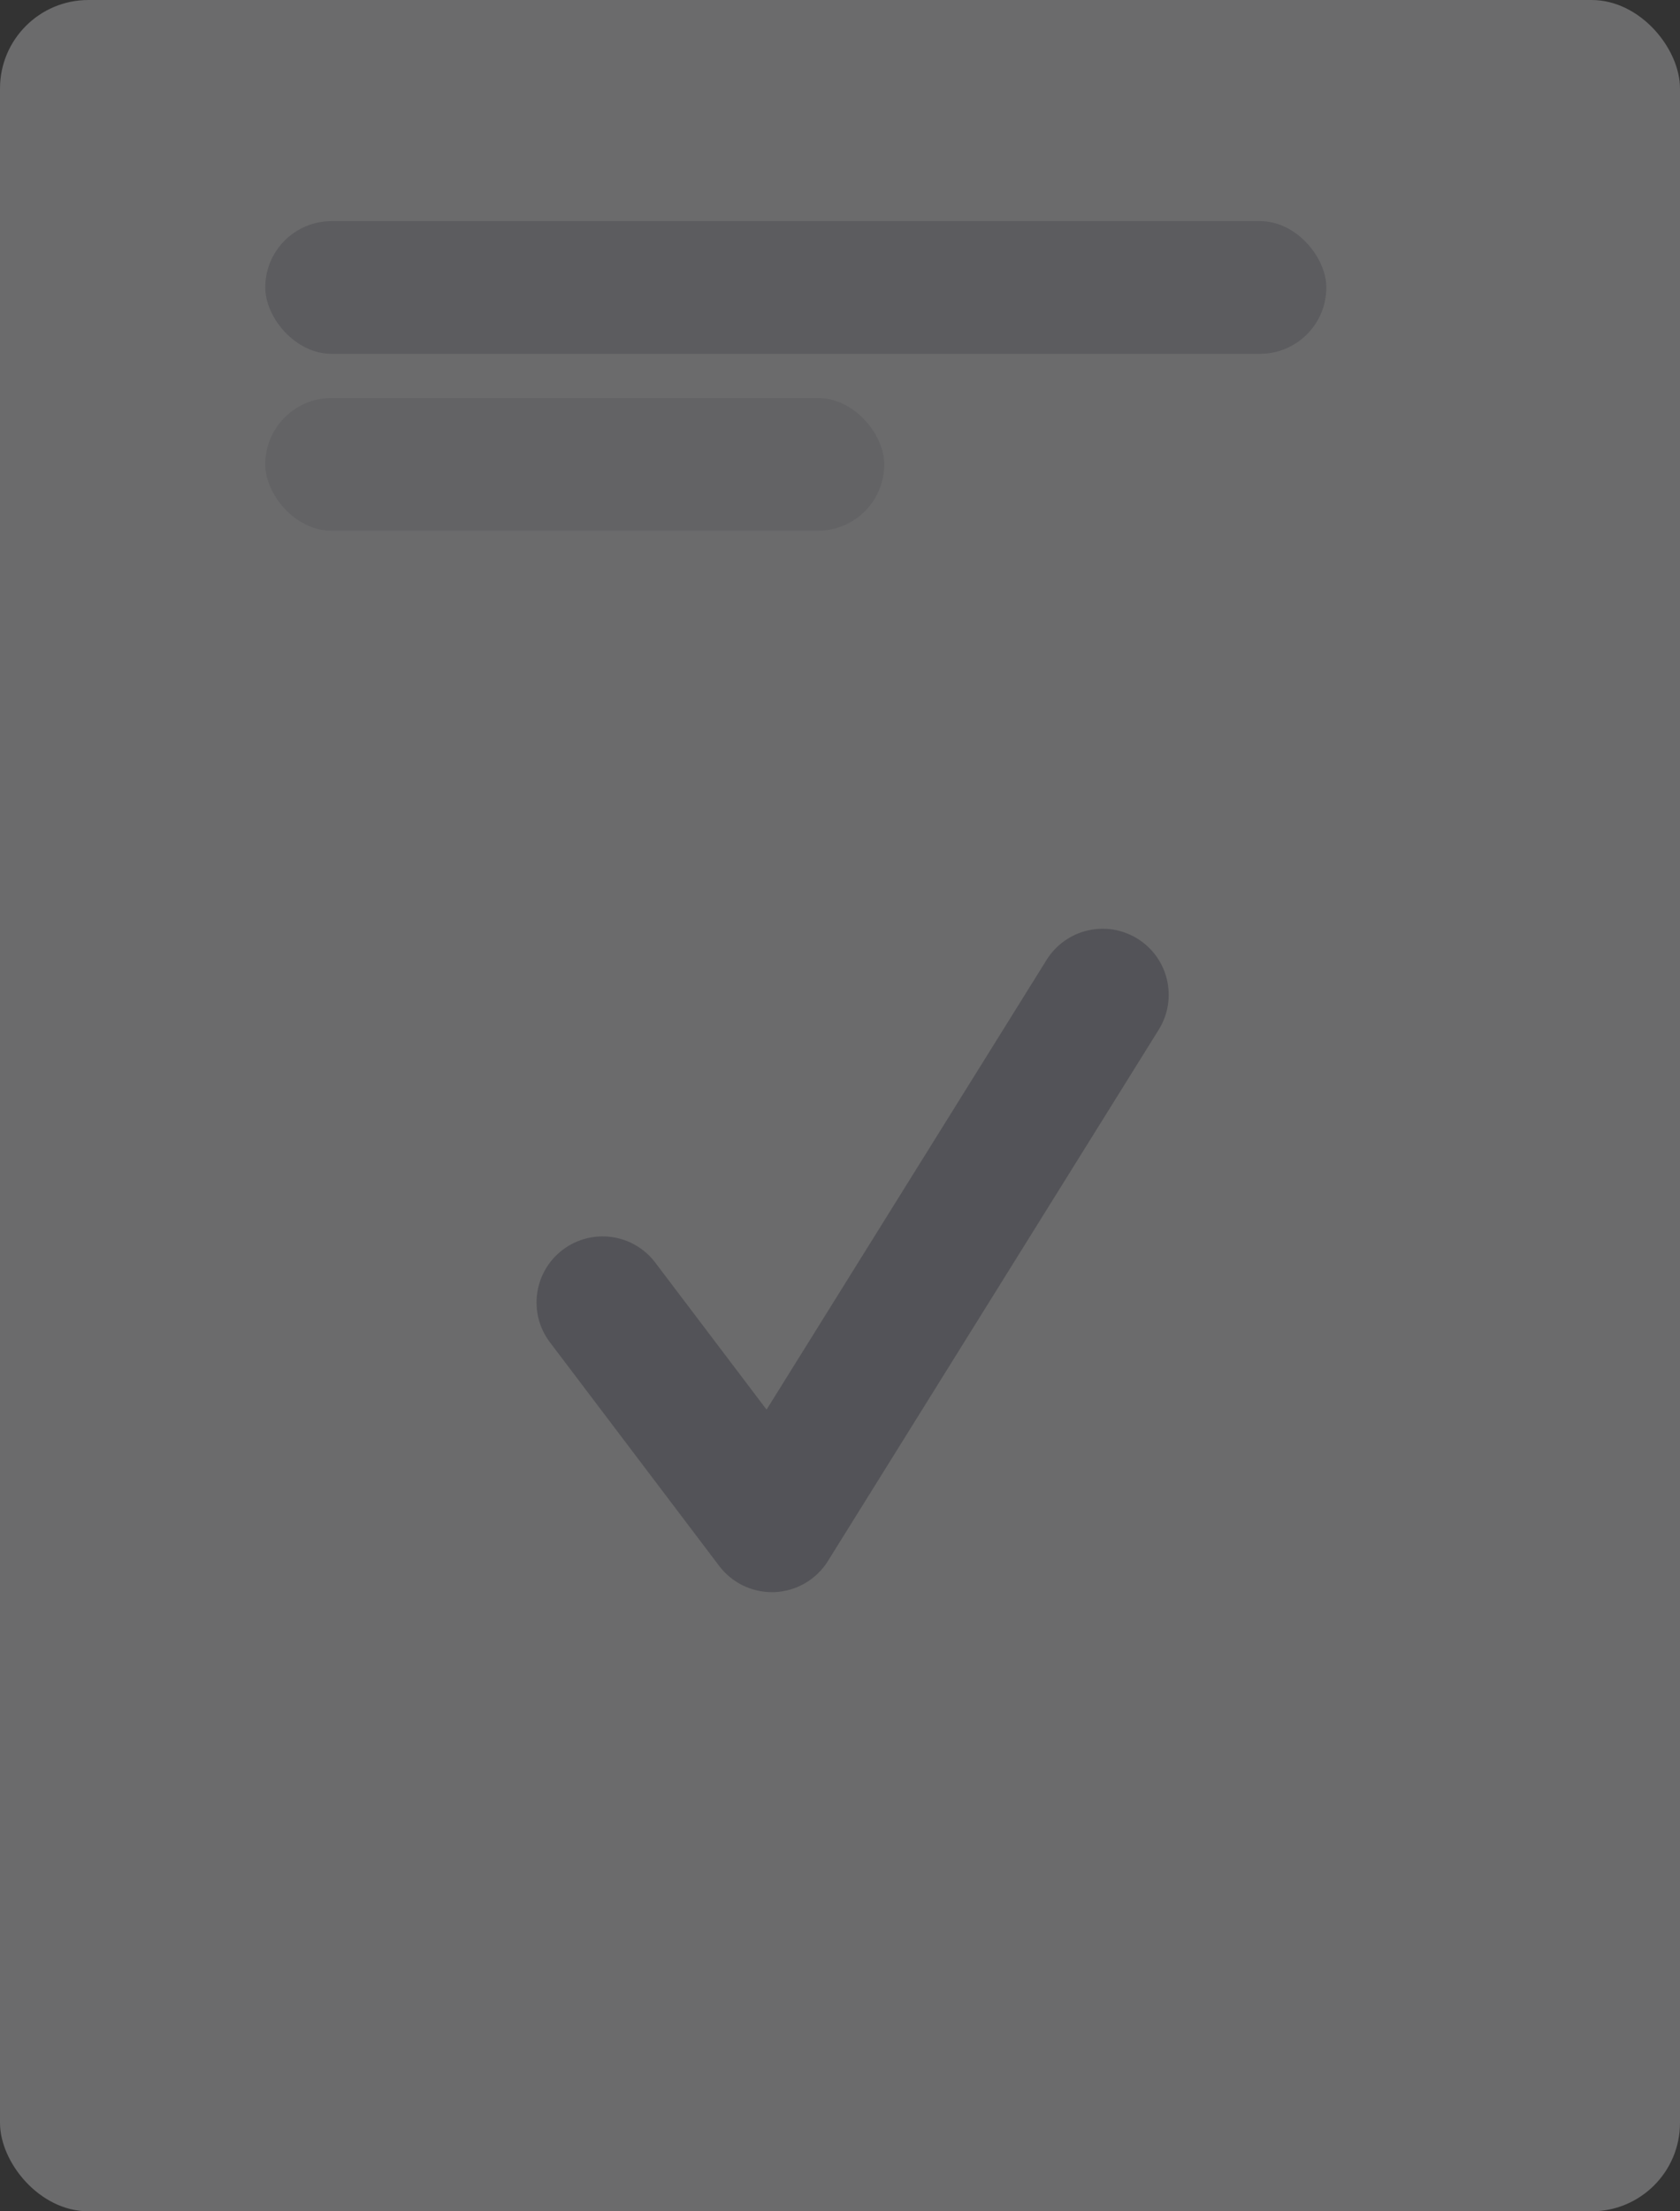 <?xml version="1.0" encoding="UTF-8"?>
<svg width="38px" height="50px" viewBox="0 0 38 50" version="1.1" xmlns="http://www.w3.org/2000/svg" xmlns:xlink="http://www.w3.org/1999/xlink">
    <rect x="0" y="0" width="38" height="50" fill="#333333" stroke="none"/>
    <!-- Generator: sketchtool 53.1 (72631) - https://sketchapp.com -->
    <title>8D02C17F-1C15-44F3-B3CA-B9495E21168E</title>
    <desc>Created with sketchtool.</desc>
    <g id="Page-1" stroke="none" stroke-width="1" fill="none" fill-rule="evenodd" opacity="0.3">
        <g id="main" transform="translate(-420, -1409)">
            <g id="Group-16" transform="translate(420, 1409)">
                <rect id="Rectangle" fill="#EDEDF0" x="0" y="0" width="38" height="50" rx="2"></rect>
                <g id="check-mark-(2)" transform="translate(12, 21)" fill="#9F9FAD">
                    <path d="M5.459,15 C4.992,15 4.551,14.782 4.268,14.408 L0.439,9.351 C-0.059,8.694 0.071,7.757 0.728,7.259 C1.387,6.761 2.323,6.891 2.821,7.548 L5.339,10.873 L11.673,0.704 C12.109,0.004 13.03,-0.21 13.731,0.226 C14.431,0.661 14.645,1.583 14.209,2.283 L6.727,14.296 C6.467,14.714 6.018,14.976 5.527,14.999 C5.504,15 5.481,15 5.459,15 Z" id="Path"></path>
                </g>
                <rect id="Rectangle" fill="#BBBBC6" x="6" y="5" width="24" height="3" rx="1.5"></rect>
                <rect id="Rectangle-Copy-56" fill-opacity="0.5" fill="#BBBBC6" x="6" y="9" width="14" height="3" rx="1.5"></rect>
            </g>
        </g>
    </g>
</svg>